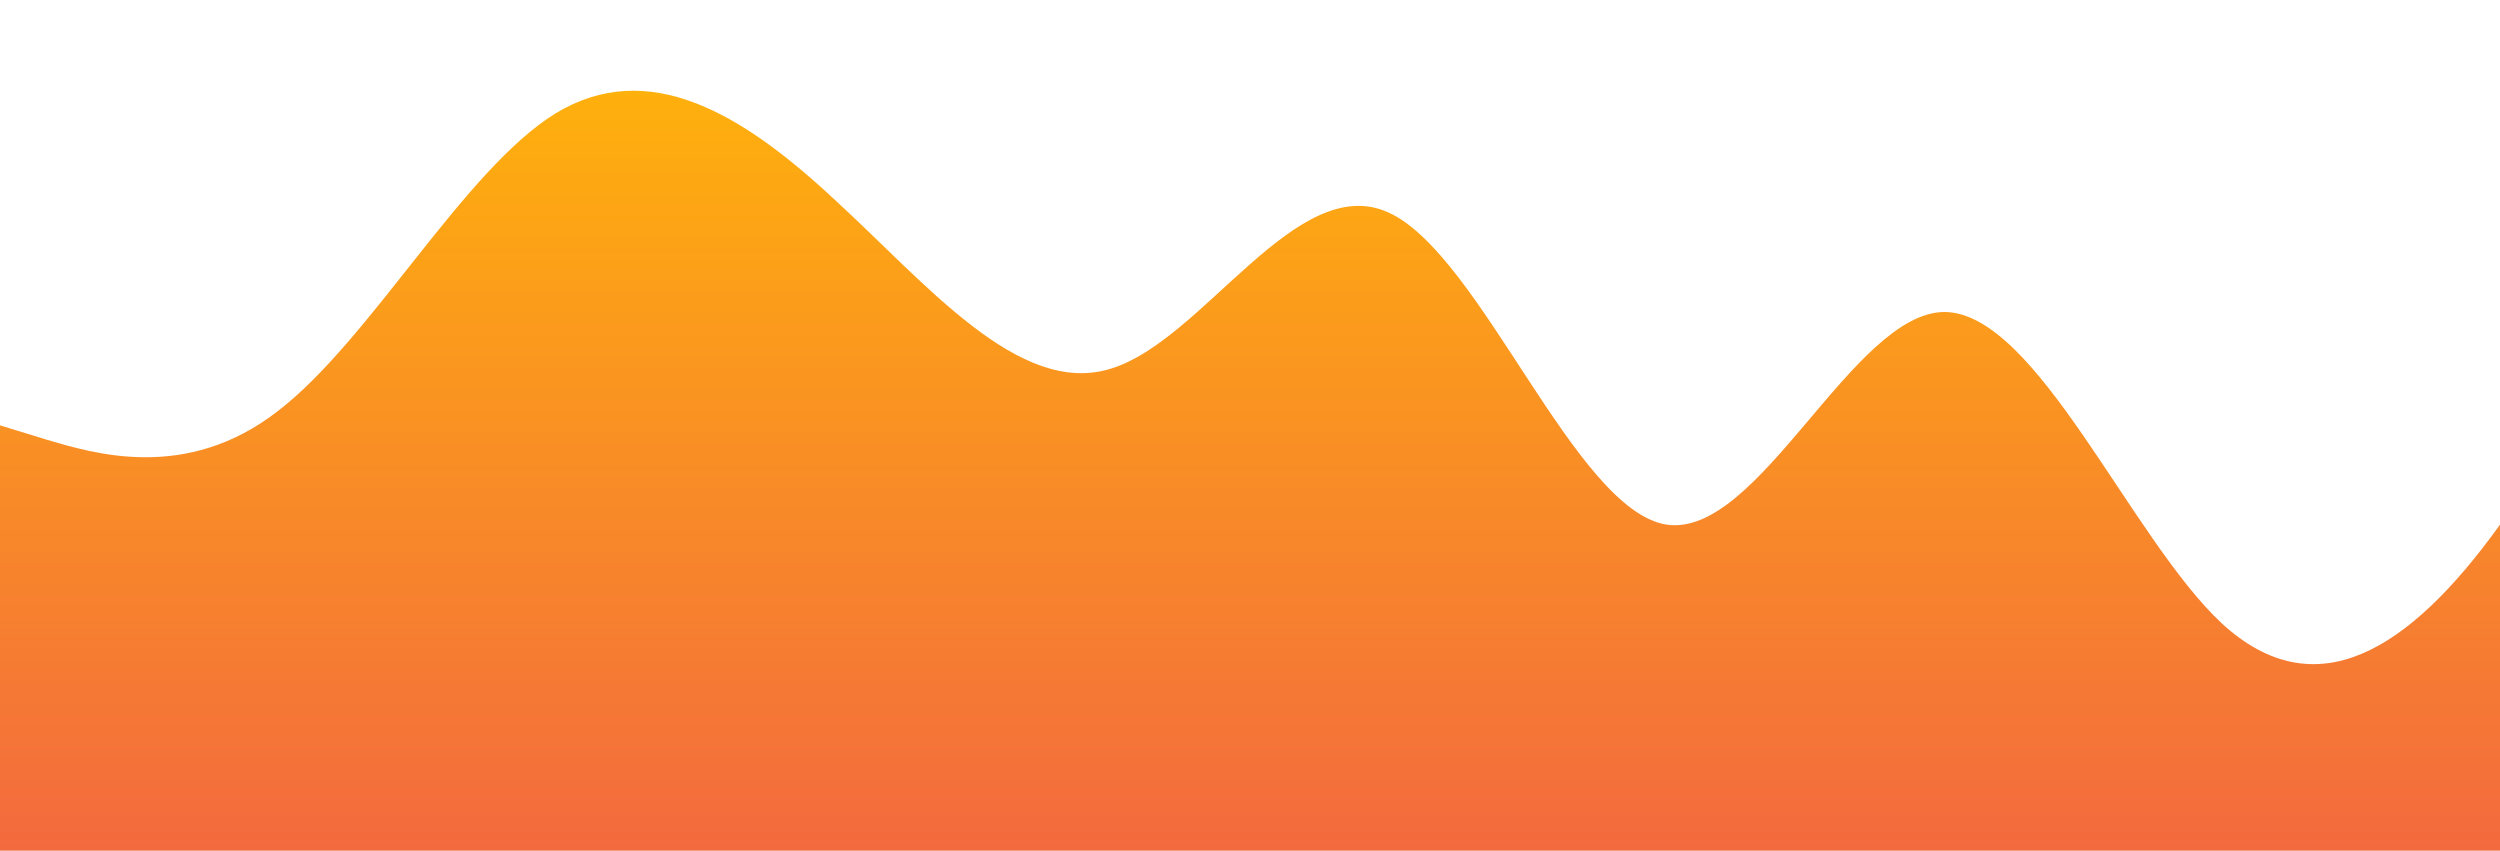 <?xml version="1.0" standalone="no"?>
<svg xmlns:xlink="http://www.w3.org/1999/xlink" id="wave" style="transform:rotate(180deg); transition: 0.3s" viewBox="0 0 1440 490" version="1.1" xmlns="http://www.w3.org/2000/svg"><defs><linearGradient id="sw-gradient-0" x1="0" x2="0" y1="1" y2="0"><stop stop-color="rgba(243, 106, 62, 1)" offset="0%"/><stop stop-color="rgba(255, 179, 11, 1)" offset="100%"/></linearGradient></defs><path style="transform:translate(0, 0px); opacity:1" fill="url(#sw-gradient-0)" d="M0,245L26.7,253.2C53.3,261,107,278,160,236.8C213.3,196,267,98,320,65.3C373.3,33,427,65,480,114.3C533.3,163,587,229,640,212.3C693.3,196,747,98,800,122.5C853.3,147,907,294,960,302.2C1013.3,310,1067,180,1120,179.7C1173.3,180,1227,310,1280,359.3C1333.3,408,1387,376,1440,302.2C1493.3,229,1547,114,1600,122.5C1653.3,131,1707,261,1760,269.5C1813.3,278,1867,163,1920,147C1973.3,131,2027,212,2080,204.2C2133.3,196,2187,98,2240,65.3C2293.3,33,2347,65,2400,122.5C2453.3,180,2507,261,2560,302.2C2613.3,343,2667,343,2720,343C2773.3,343,2827,343,2880,326.7C2933.3,310,2987,278,3040,277.7C3093.3,278,3147,310,3200,302.2C3253.3,294,3307,245,3360,187.8C3413.3,131,3467,65,3520,65.3C3573.3,65,3627,131,3680,204.2C3733.3,278,3787,359,3813,400.2L3840,441L3840,490L3813.3,490C3786.7,490,3733,490,3680,490C3626.7,490,3573,490,3520,490C3466.7,490,3413,490,3360,490C3306.7,490,3253,490,3200,490C3146.7,490,3093,490,3040,490C2986.7,490,2933,490,2880,490C2826.7,490,2773,490,2720,490C2666.7,490,2613,490,2560,490C2506.7,490,2453,490,2400,490C2346.7,490,2293,490,2240,490C2186.7,490,2133,490,2080,490C2026.7,490,1973,490,1920,490C1866.7,490,1813,490,1760,490C1706.7,490,1653,490,1600,490C1546.7,490,1493,490,1440,490C1386.7,490,1333,490,1280,490C1226.7,490,1173,490,1120,490C1066.7,490,1013,490,960,490C906.7,490,853,490,800,490C746.7,490,693,490,640,490C586.7,490,533,490,480,490C426.7,490,373,490,320,490C266.7,490,213,490,160,490C106.7,490,53,490,27,490L0,490Z"/></svg>